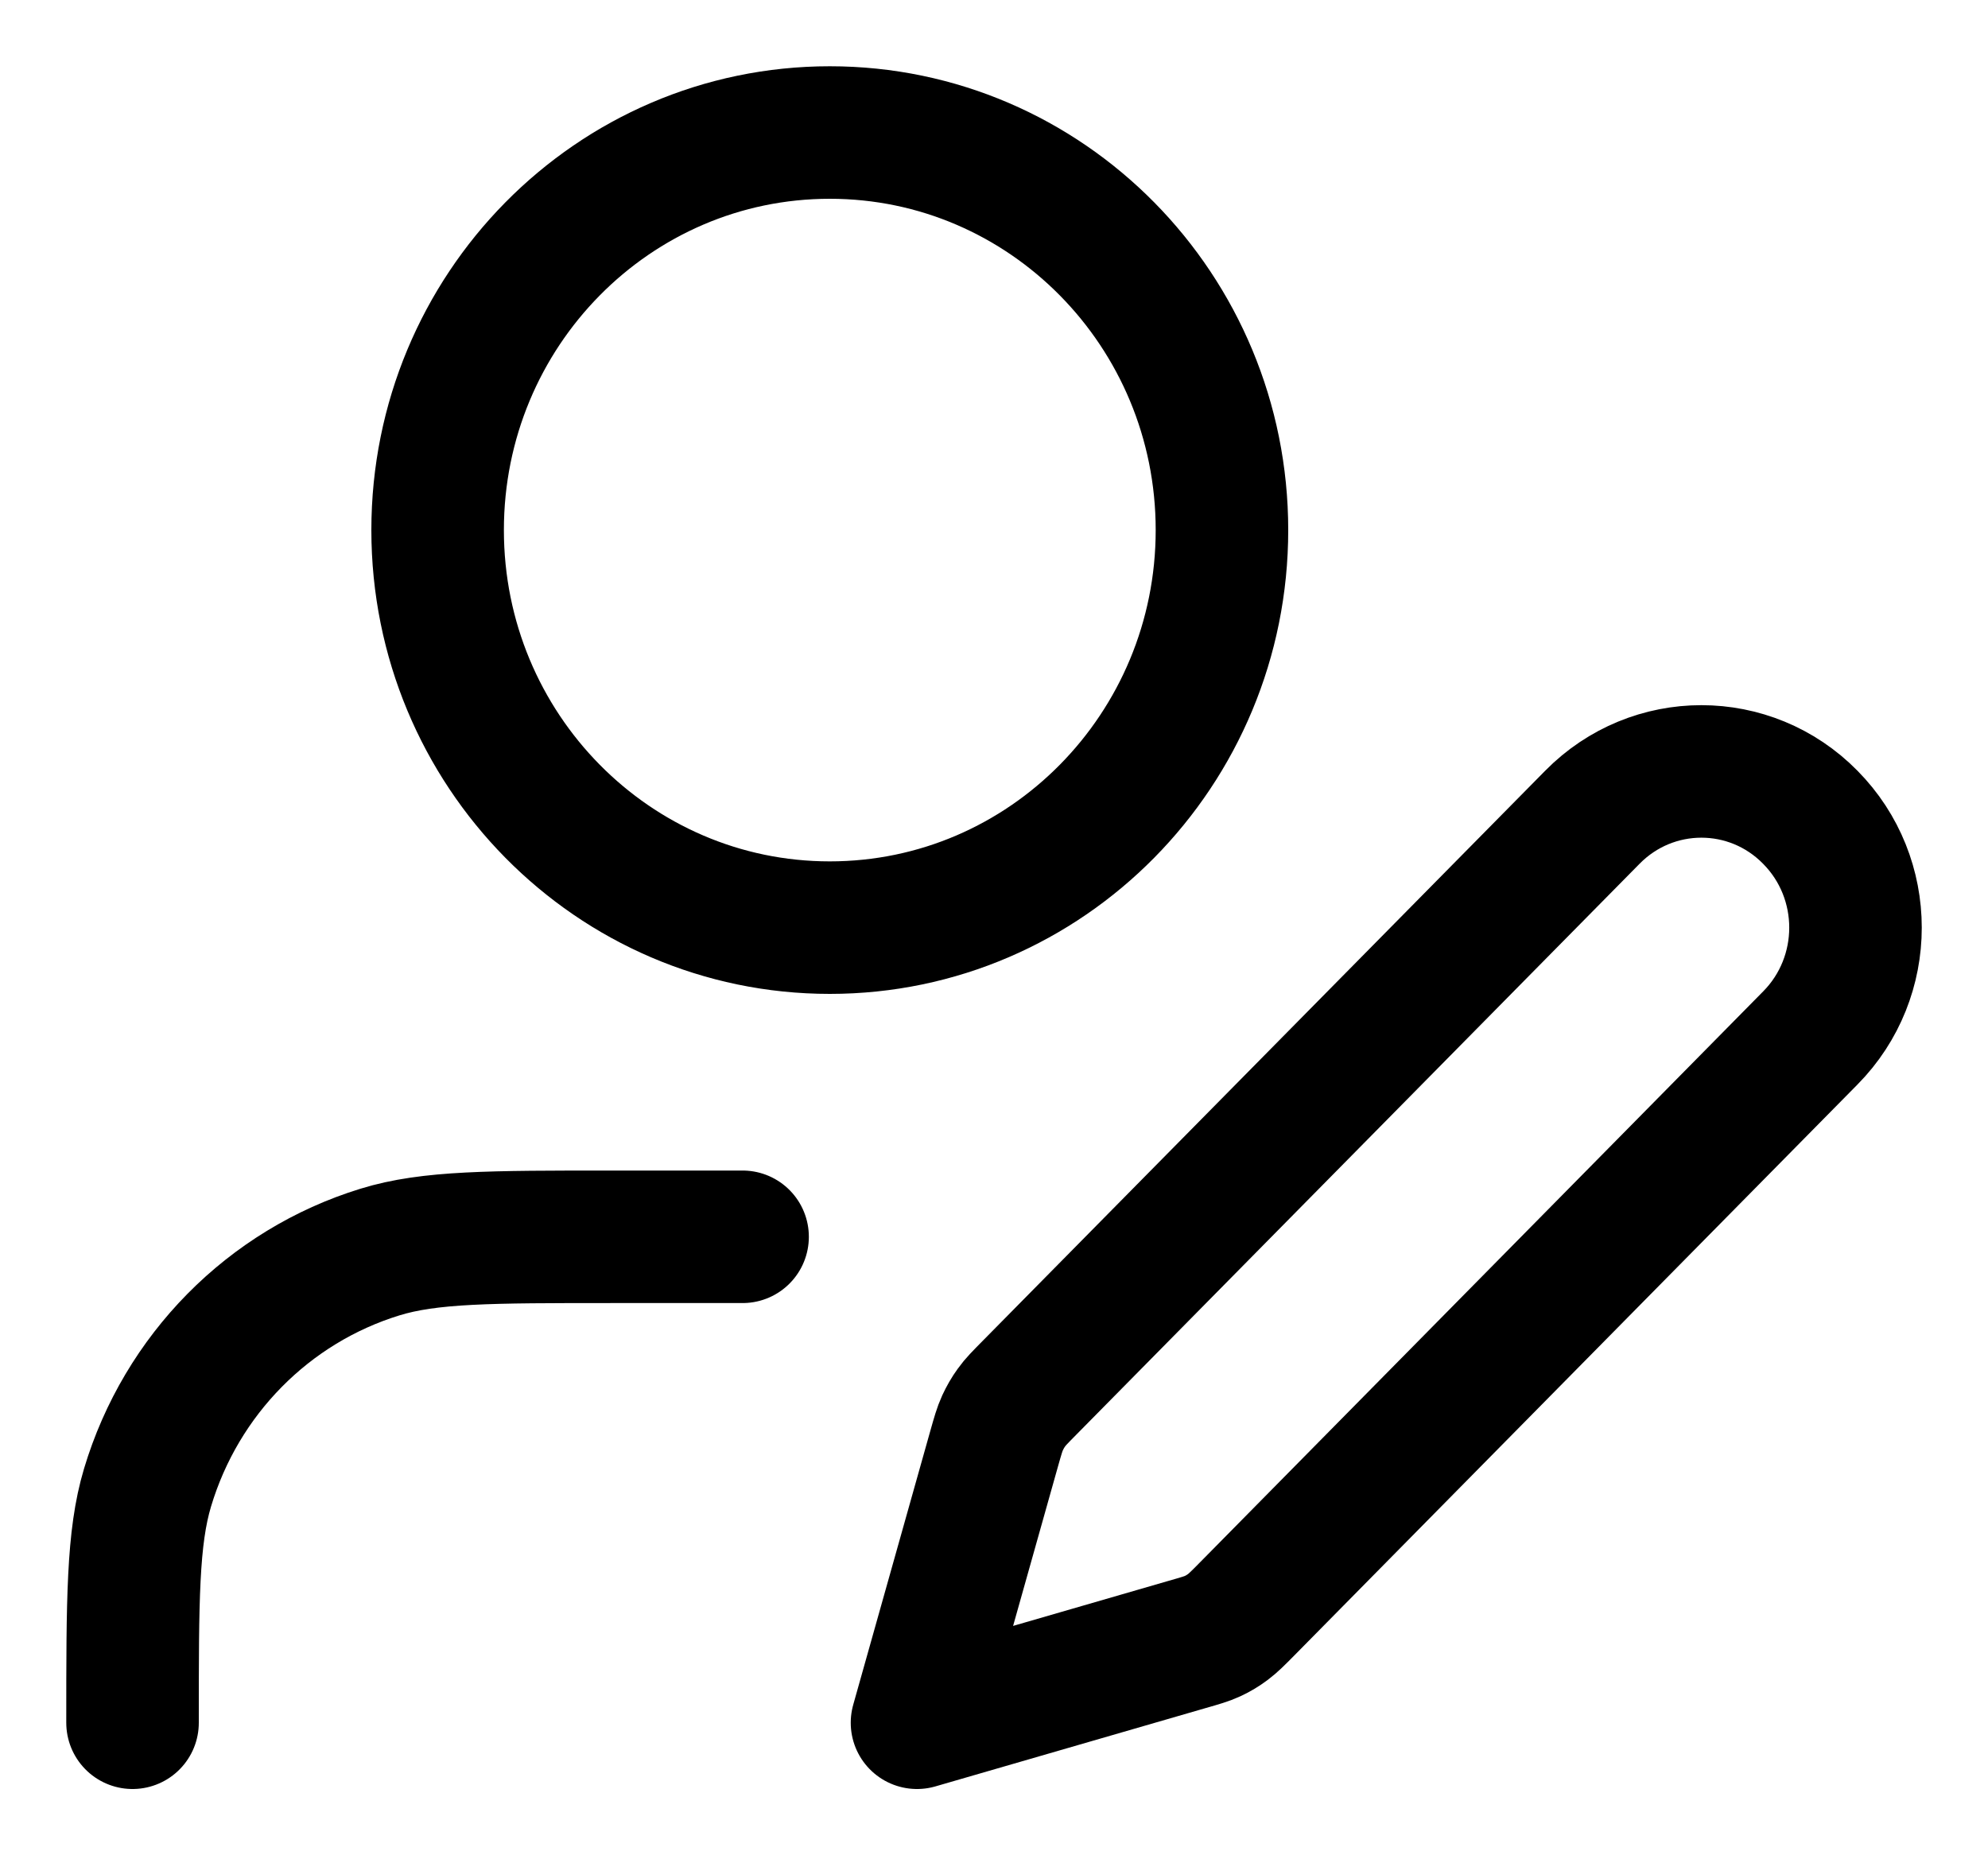 <svg width="15" height="14" viewBox="0 0 15 14" fill="none" xmlns="http://www.w3.org/2000/svg">
<path d="M5.603 9.333H4.617C3.699 9.333 3.24 9.333 2.867 9.448C2.026 9.707 1.368 10.374 1.113 11.226C1 11.604 1 12.07 1 13M9.22 4C9.22 5.657 7.895 7 6.261 7C4.627 7 3.302 5.657 3.302 4C3.302 2.343 4.627 1 6.261 1C7.895 1 9.22 2.343 9.22 4ZM6.919 13L8.958 12.409C9.056 12.381 9.105 12.367 9.15 12.346C9.191 12.327 9.229 12.304 9.265 12.277C9.305 12.247 9.341 12.211 9.413 12.138L13.659 7.833C14.114 7.373 14.114 6.627 13.659 6.167C13.206 5.706 12.469 5.706 12.015 6.167L7.769 10.471C7.697 10.544 7.661 10.58 7.632 10.621C7.605 10.658 7.583 10.697 7.564 10.738C7.543 10.784 7.529 10.833 7.501 10.932L6.919 13Z" stroke="black" stroke-linecap="round" stroke-linejoin="round"/>
</svg>

